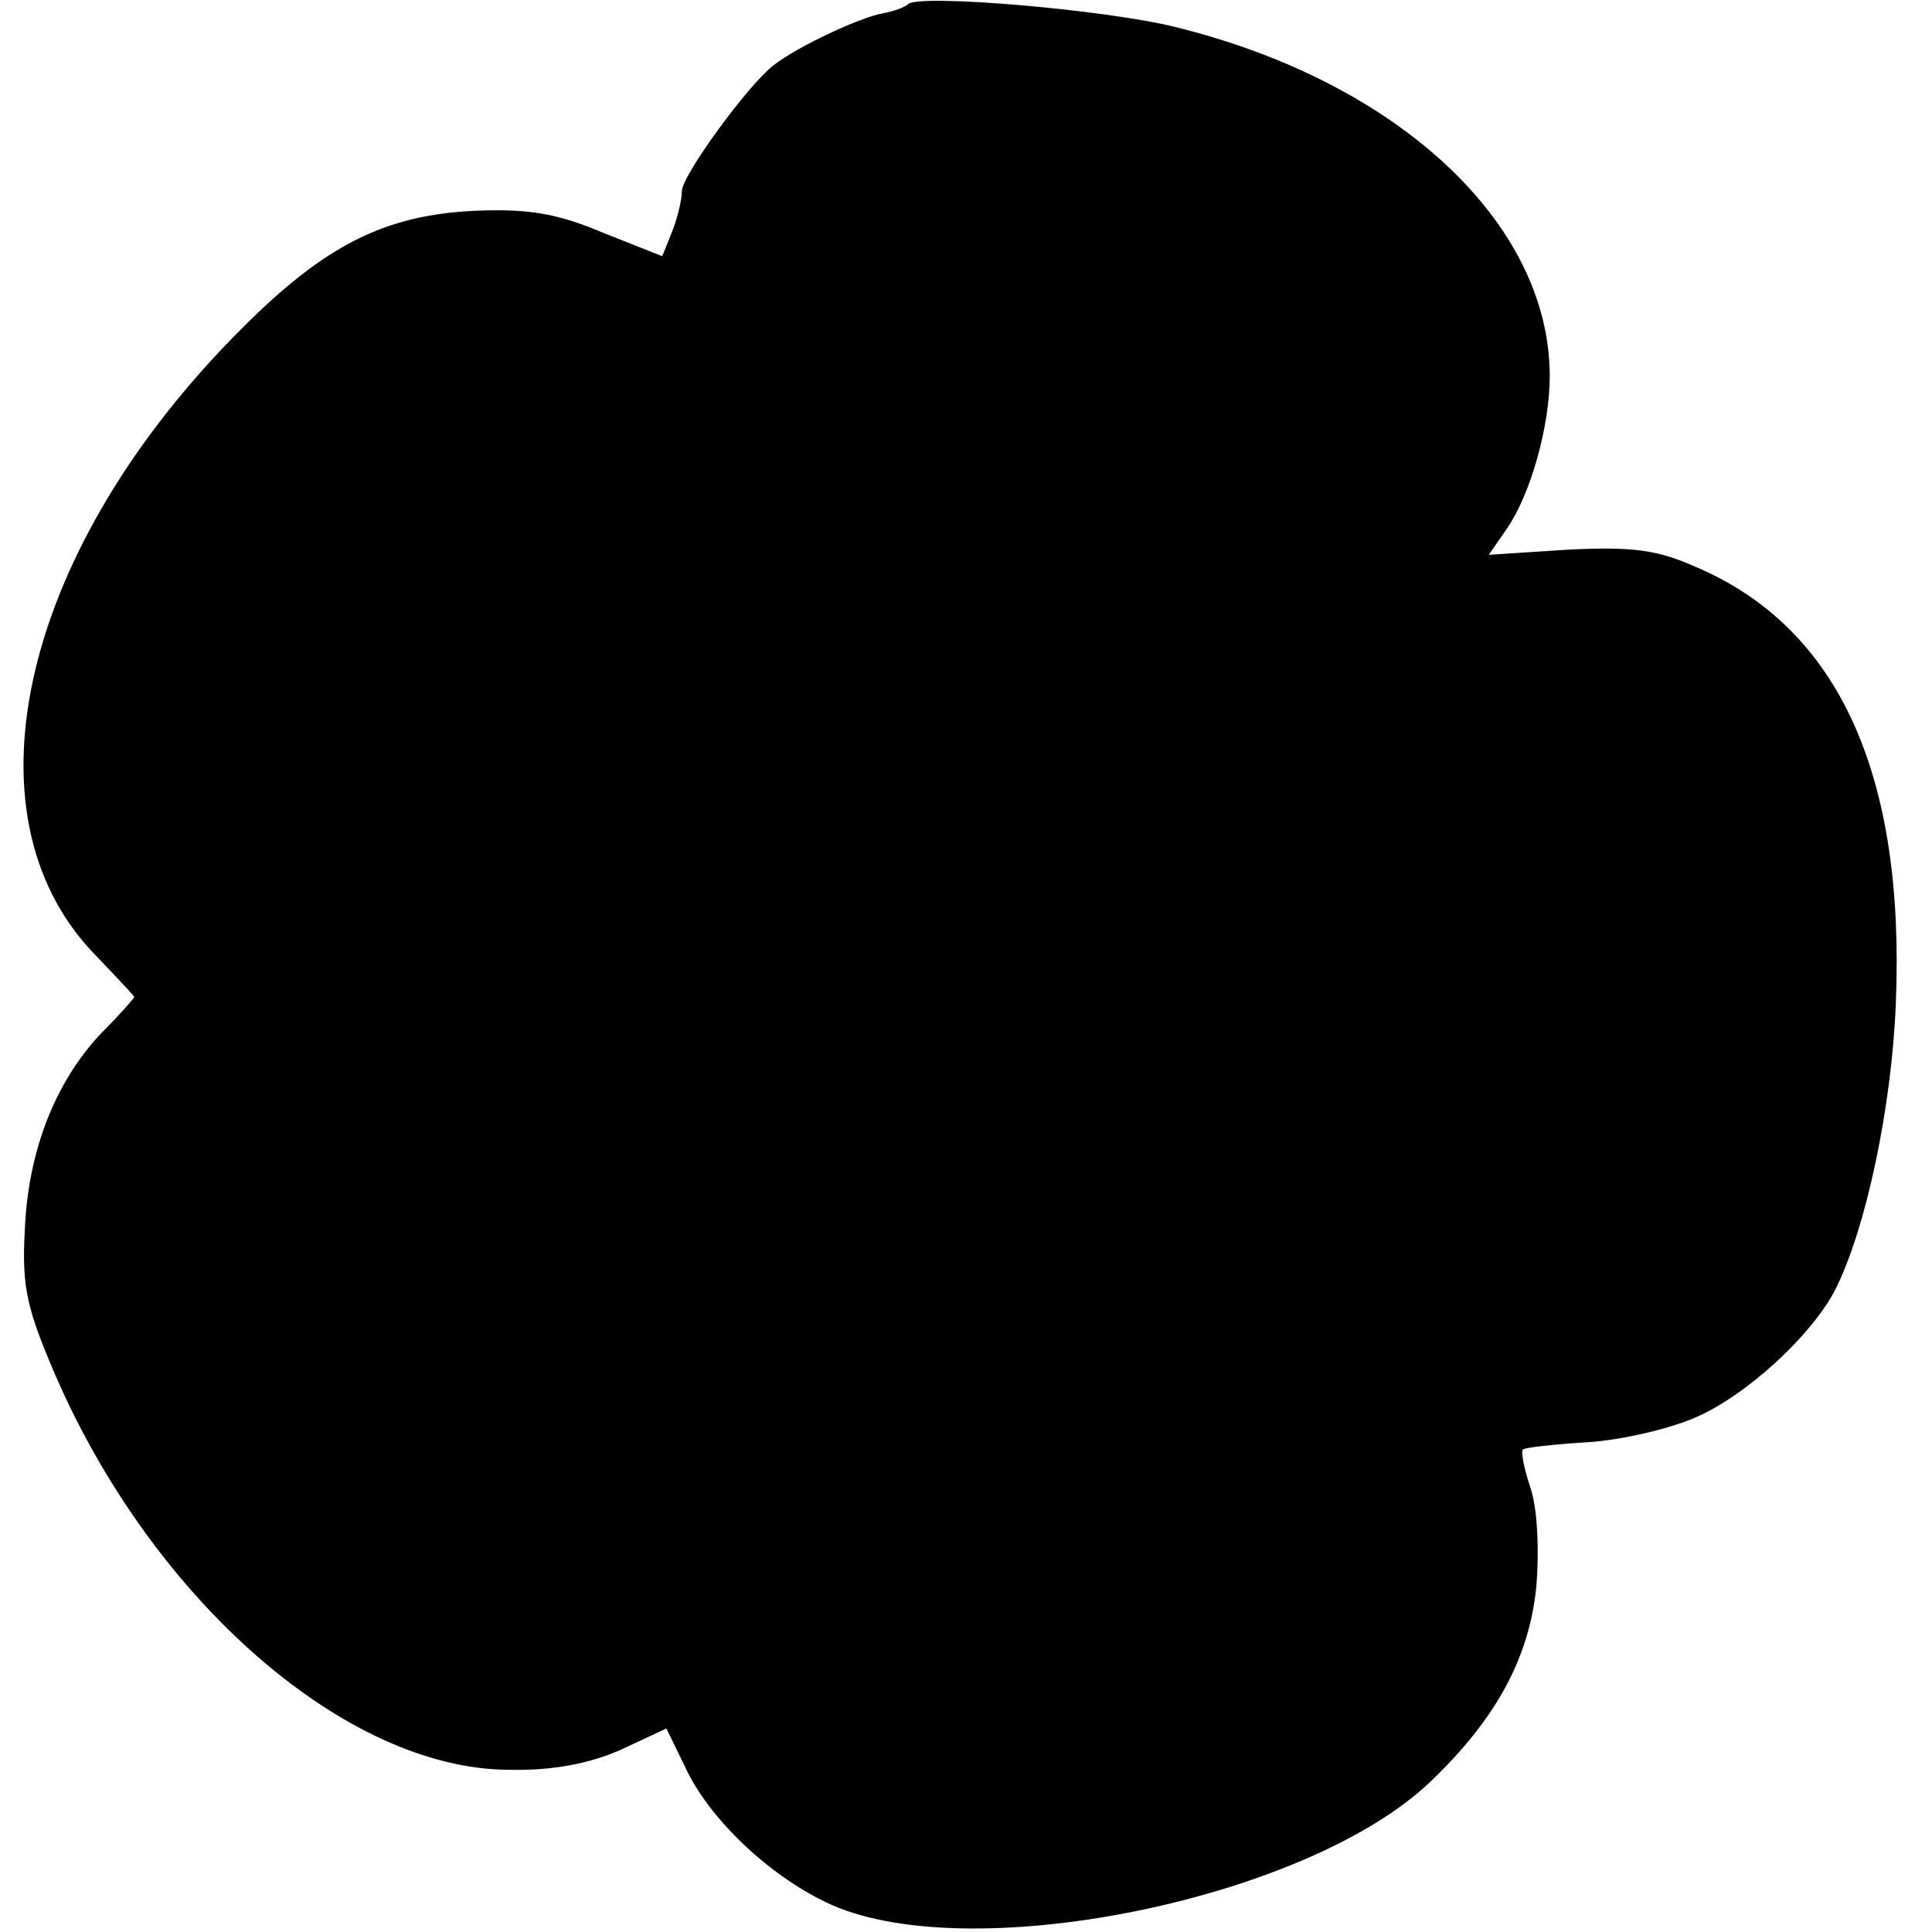 <?xml version="1.0" standalone="no"?>
<!DOCTYPE svg PUBLIC "-//W3C//DTD SVG 20010904//EN"
 "http://www.w3.org/TR/2001/REC-SVG-20010904/DTD/svg10.dtd">
<svg version="1.0" xmlns="http://www.w3.org/2000/svg"
 width="187pt" height="187pt" viewBox="0 0 187 187"
 preserveAspectRatio="xMidYMid meet">
<g transform="translate(0,187) scale(0.1,-0.1)"
fill="#000000" stroke="none">
<path d="M879 1866 c-3 -3 -14 -7 -25 -9 -22 -4 -82 -32 -105 -50 -25 -19 -89
-107 -89 -122 0 -8 -4 -25 -9 -38 l-10 -25 -58 23 c-45 19 -73 23 -123 21 -87
-4 -145 -33 -225 -113 -213 -212 -274 -469 -145 -605 22 -23 40 -42 40 -43 0
-1 -14 -17 -31 -34 -46 -48 -72 -116 -75 -192 -3 -55 2 -76 30 -141 95 -218
281 -380 438 -381 43 -1 78 6 108 19 l45 21 18 -37 c23 -50 80 -104 136 -131
133 -65 464 1 585 116 64 61 96 120 103 189 3 38 1 77 -6 97 -6 18 -9 34 -7
36 2 2 30 5 62 7 33 2 80 13 105 24 49 21 112 79 135 123 30 59 55 177 59 278
9 221 -55 363 -193 422 -38 17 -62 20 -124 17 l-77 -5 18 26 c23 34 41 99 41
147 0 148 -147 285 -363 338 -69 17 -248 32 -258 22z"/>
</g>
</svg>
